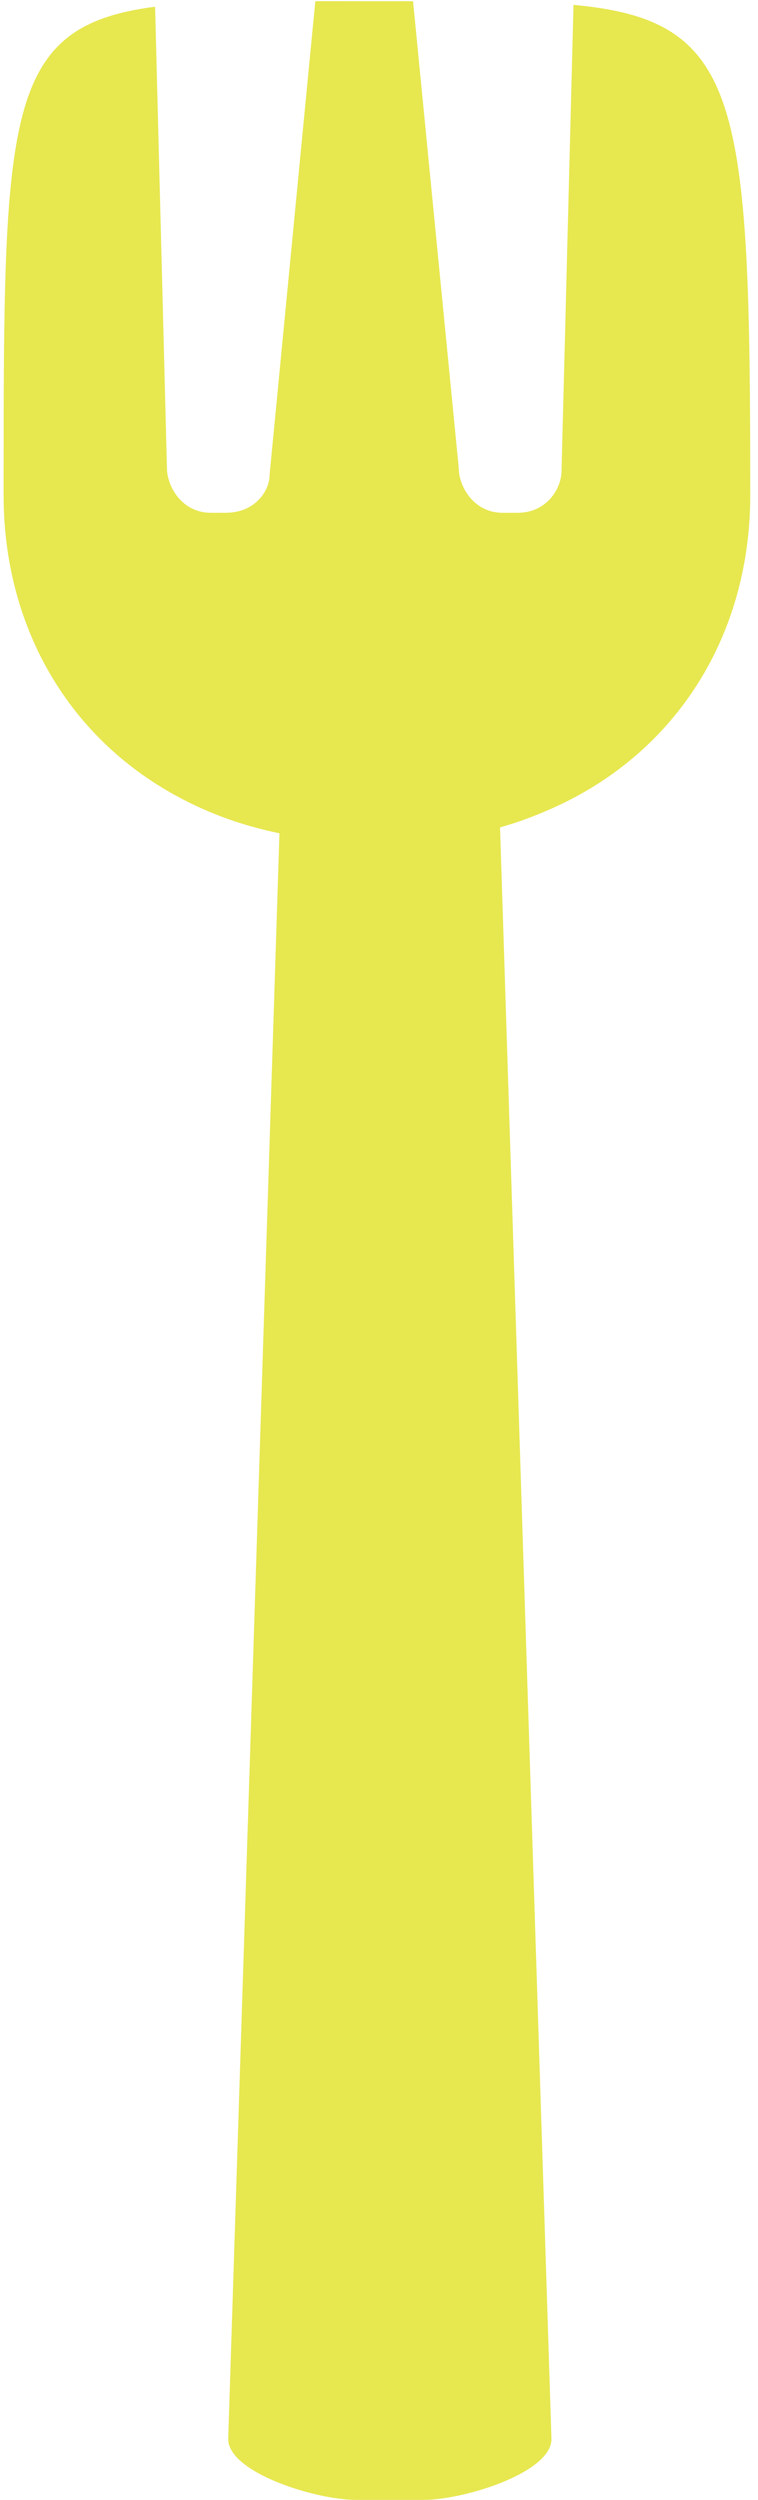 <svg width="47" height="155" viewBox="0 0 47 155" fill="none" xmlns="http://www.w3.org/2000/svg">
<path d="M35.56 0.302L34.818 29.181C34.818 30.32 33.876 31.794 32.105 31.794H31.156C29.386 31.794 28.444 30.175 28.444 29.006L25.611 0.075C24.886 0.077 24.145 0.077 23.37 0.077C22.017 0.077 20.751 0.072 19.551 0.072L16.719 29.403C16.729 30.463 15.783 31.793 14.013 31.793H13.064C11.293 31.793 10.351 30.175 10.351 29.006L9.617 0.416C0.219 1.629 0.223 7.034 0.223 30.709C0.223 38.696 4.094 45.65 11.009 49.387C11.955 49.899 12.954 50.351 14.013 50.737C15.062 51.117 16.171 51.424 17.327 51.668L14.15 151.224C14.15 153.302 19.549 154.999 22.084 154.999H26.26C28.795 154.999 34.194 153.307 34.194 151.229L31.006 51.3C32.172 50.975 33.265 50.556 34.31 50.085C35.597 49.507 36.785 48.825 37.881 48.05C43.44 44.116 46.52 37.824 46.52 30.711C46.52 6.156 45.942 1.258 35.56 0.302Z" fill="#E7E750"/>
</svg>
